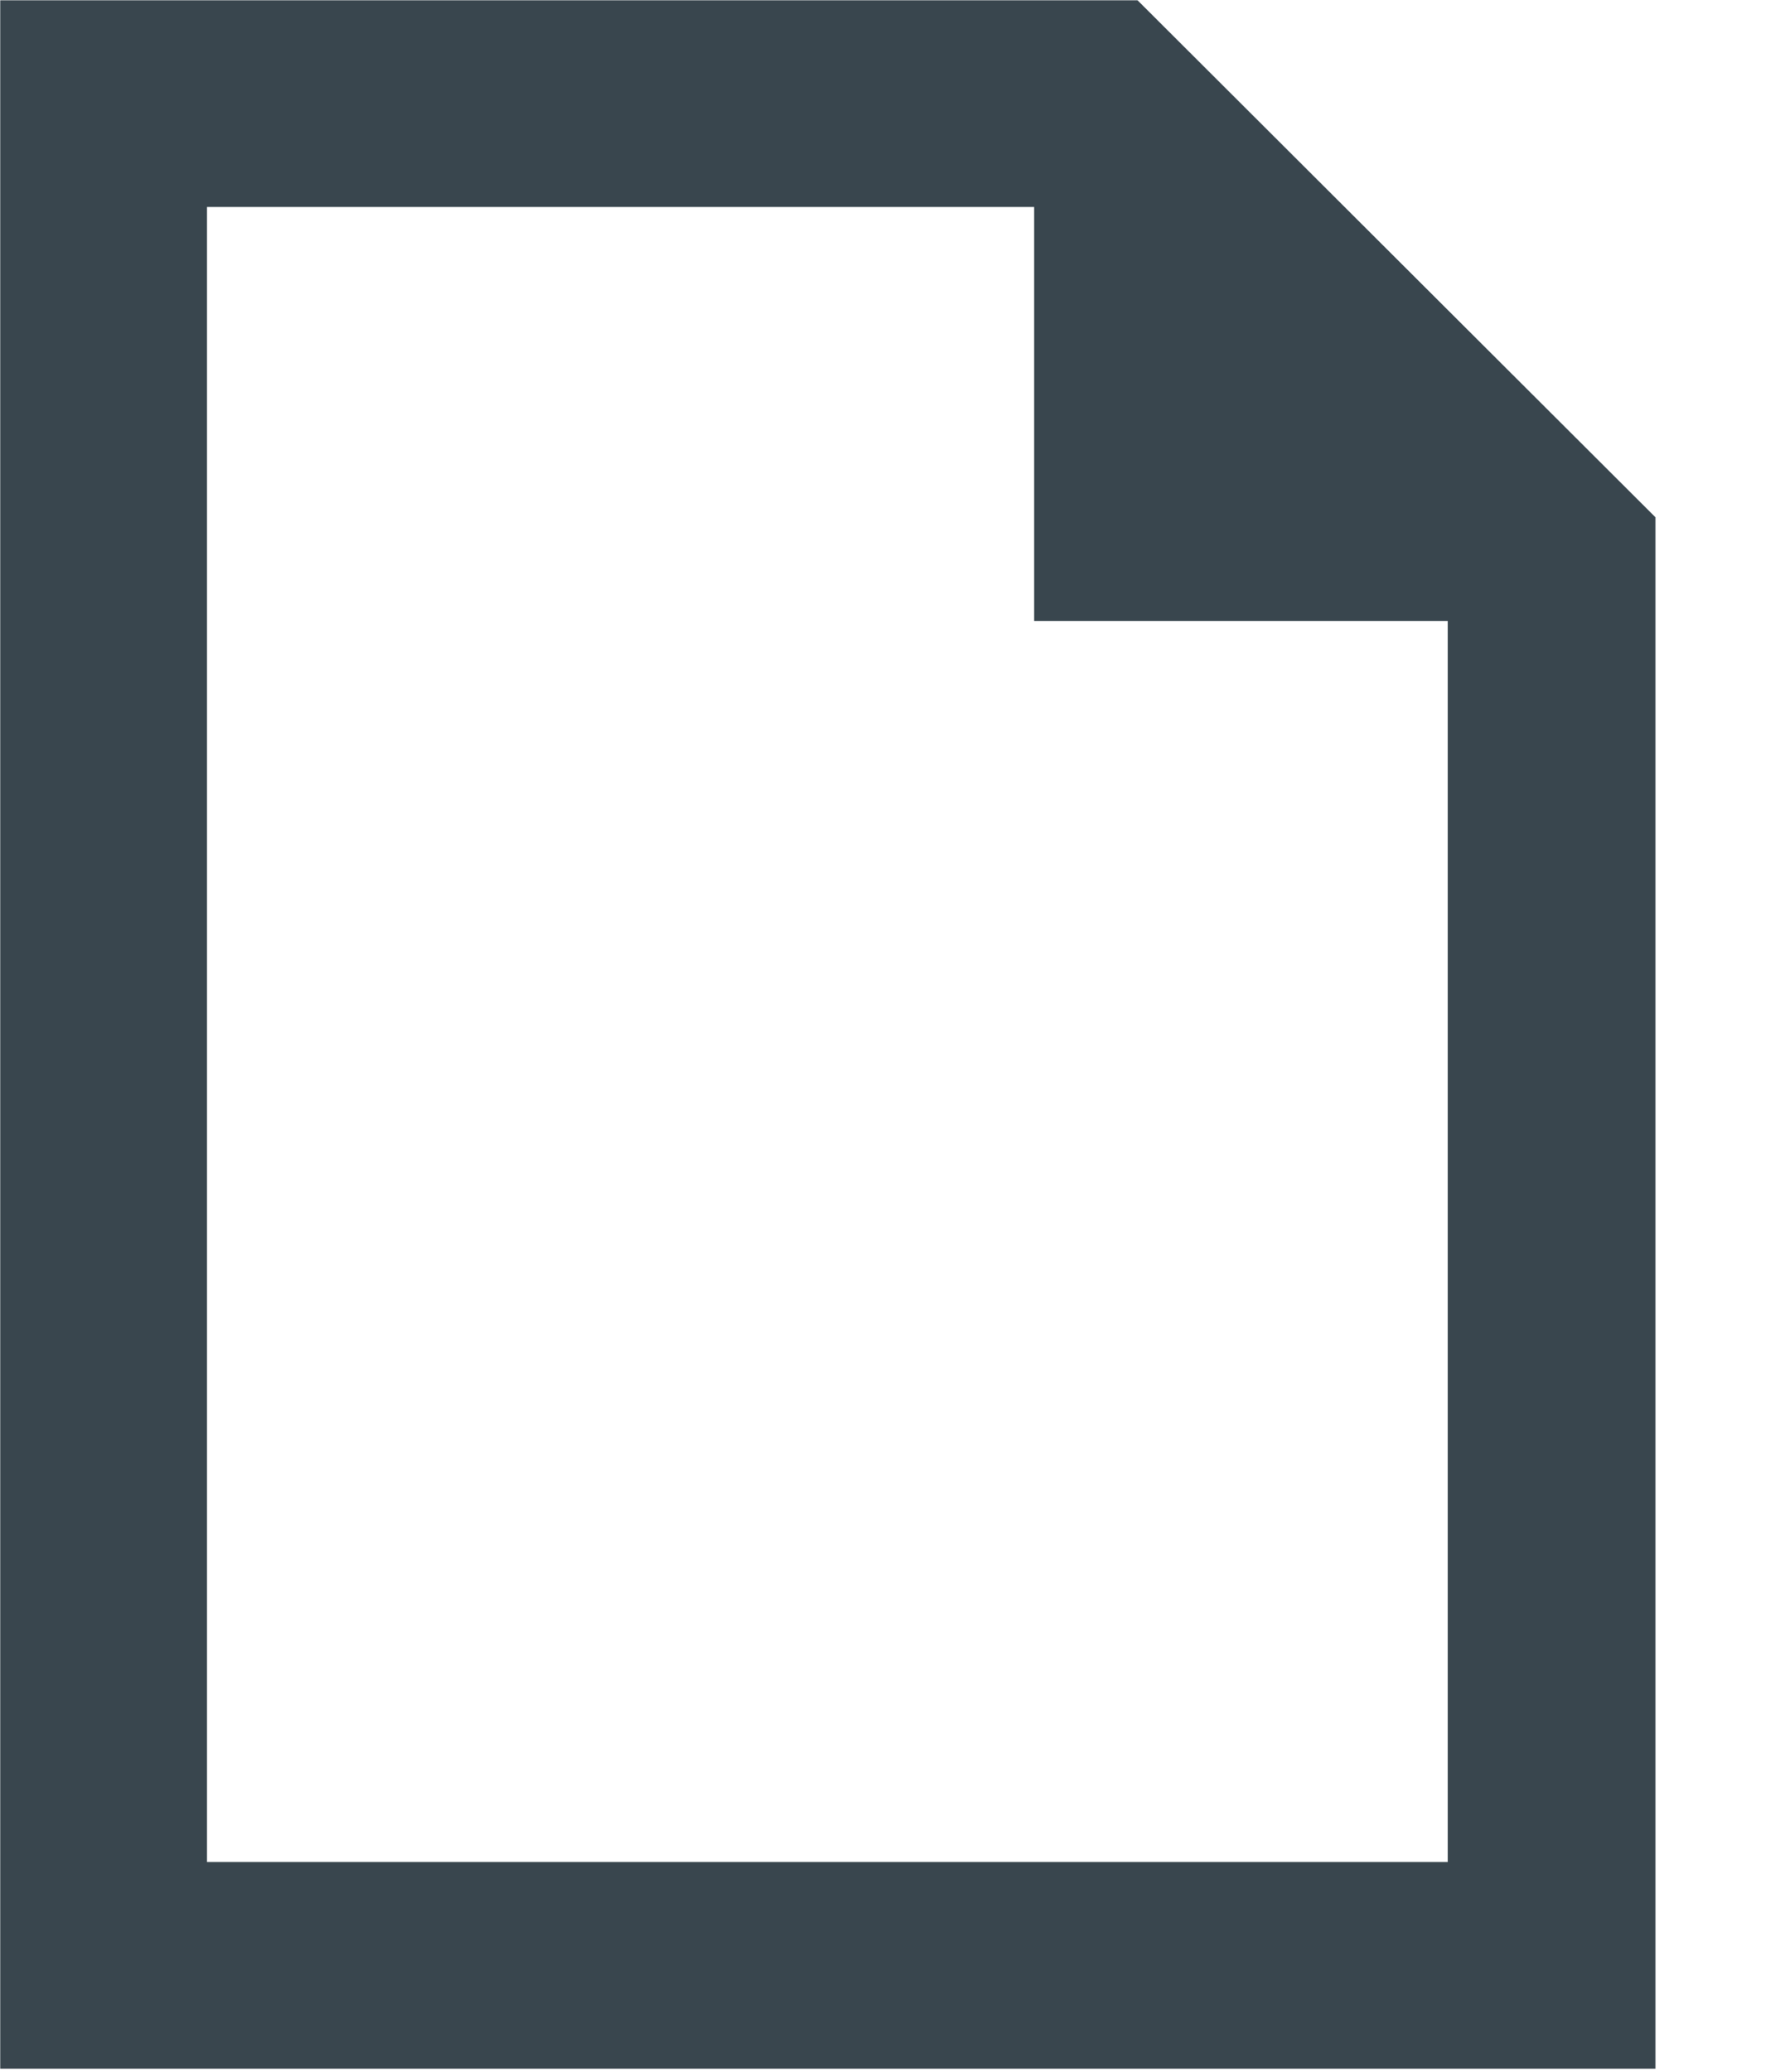 <?xml version="1.0" encoding="UTF-8" standalone="no"?>
<!DOCTYPE svg PUBLIC "-//W3C//DTD SVG 1.1//EN" "http://www.w3.org/Graphics/SVG/1.1/DTD/svg11.dtd">
<svg width="100%" height="100%" viewBox="0 0 12 14" version="1.1" xmlns="http://www.w3.org/2000/svg" xmlns:xlink="http://www.w3.org/1999/xlink" xml:space="preserve" style="fill-rule:evenodd;clip-rule:evenodd;stroke-linejoin:round;stroke-miterlimit:1.414;">
    <g transform="matrix(1,0,0,1,-32,-20.508)">
        <g transform="matrix(1,0,0,1,-0.364,0)">
            <g id="clear" transform="matrix(0.699,0,0,0.699,38.307,27.5)">
                <g transform="matrix(1,0,0,1,-8.5,-10)">
                    <path d="M16.009,4.998L16.009,19.996L0,19.996L0,0L11,0L16.009,4.998ZM10,1.998L2,1.998L2,17.998L14,17.998L14,6L10,6L10,1.998L10,1.998Z" style="fill:rgb(57,70,78);"/>
                </g>
            </g>
        </g>
    </g>
</svg>
